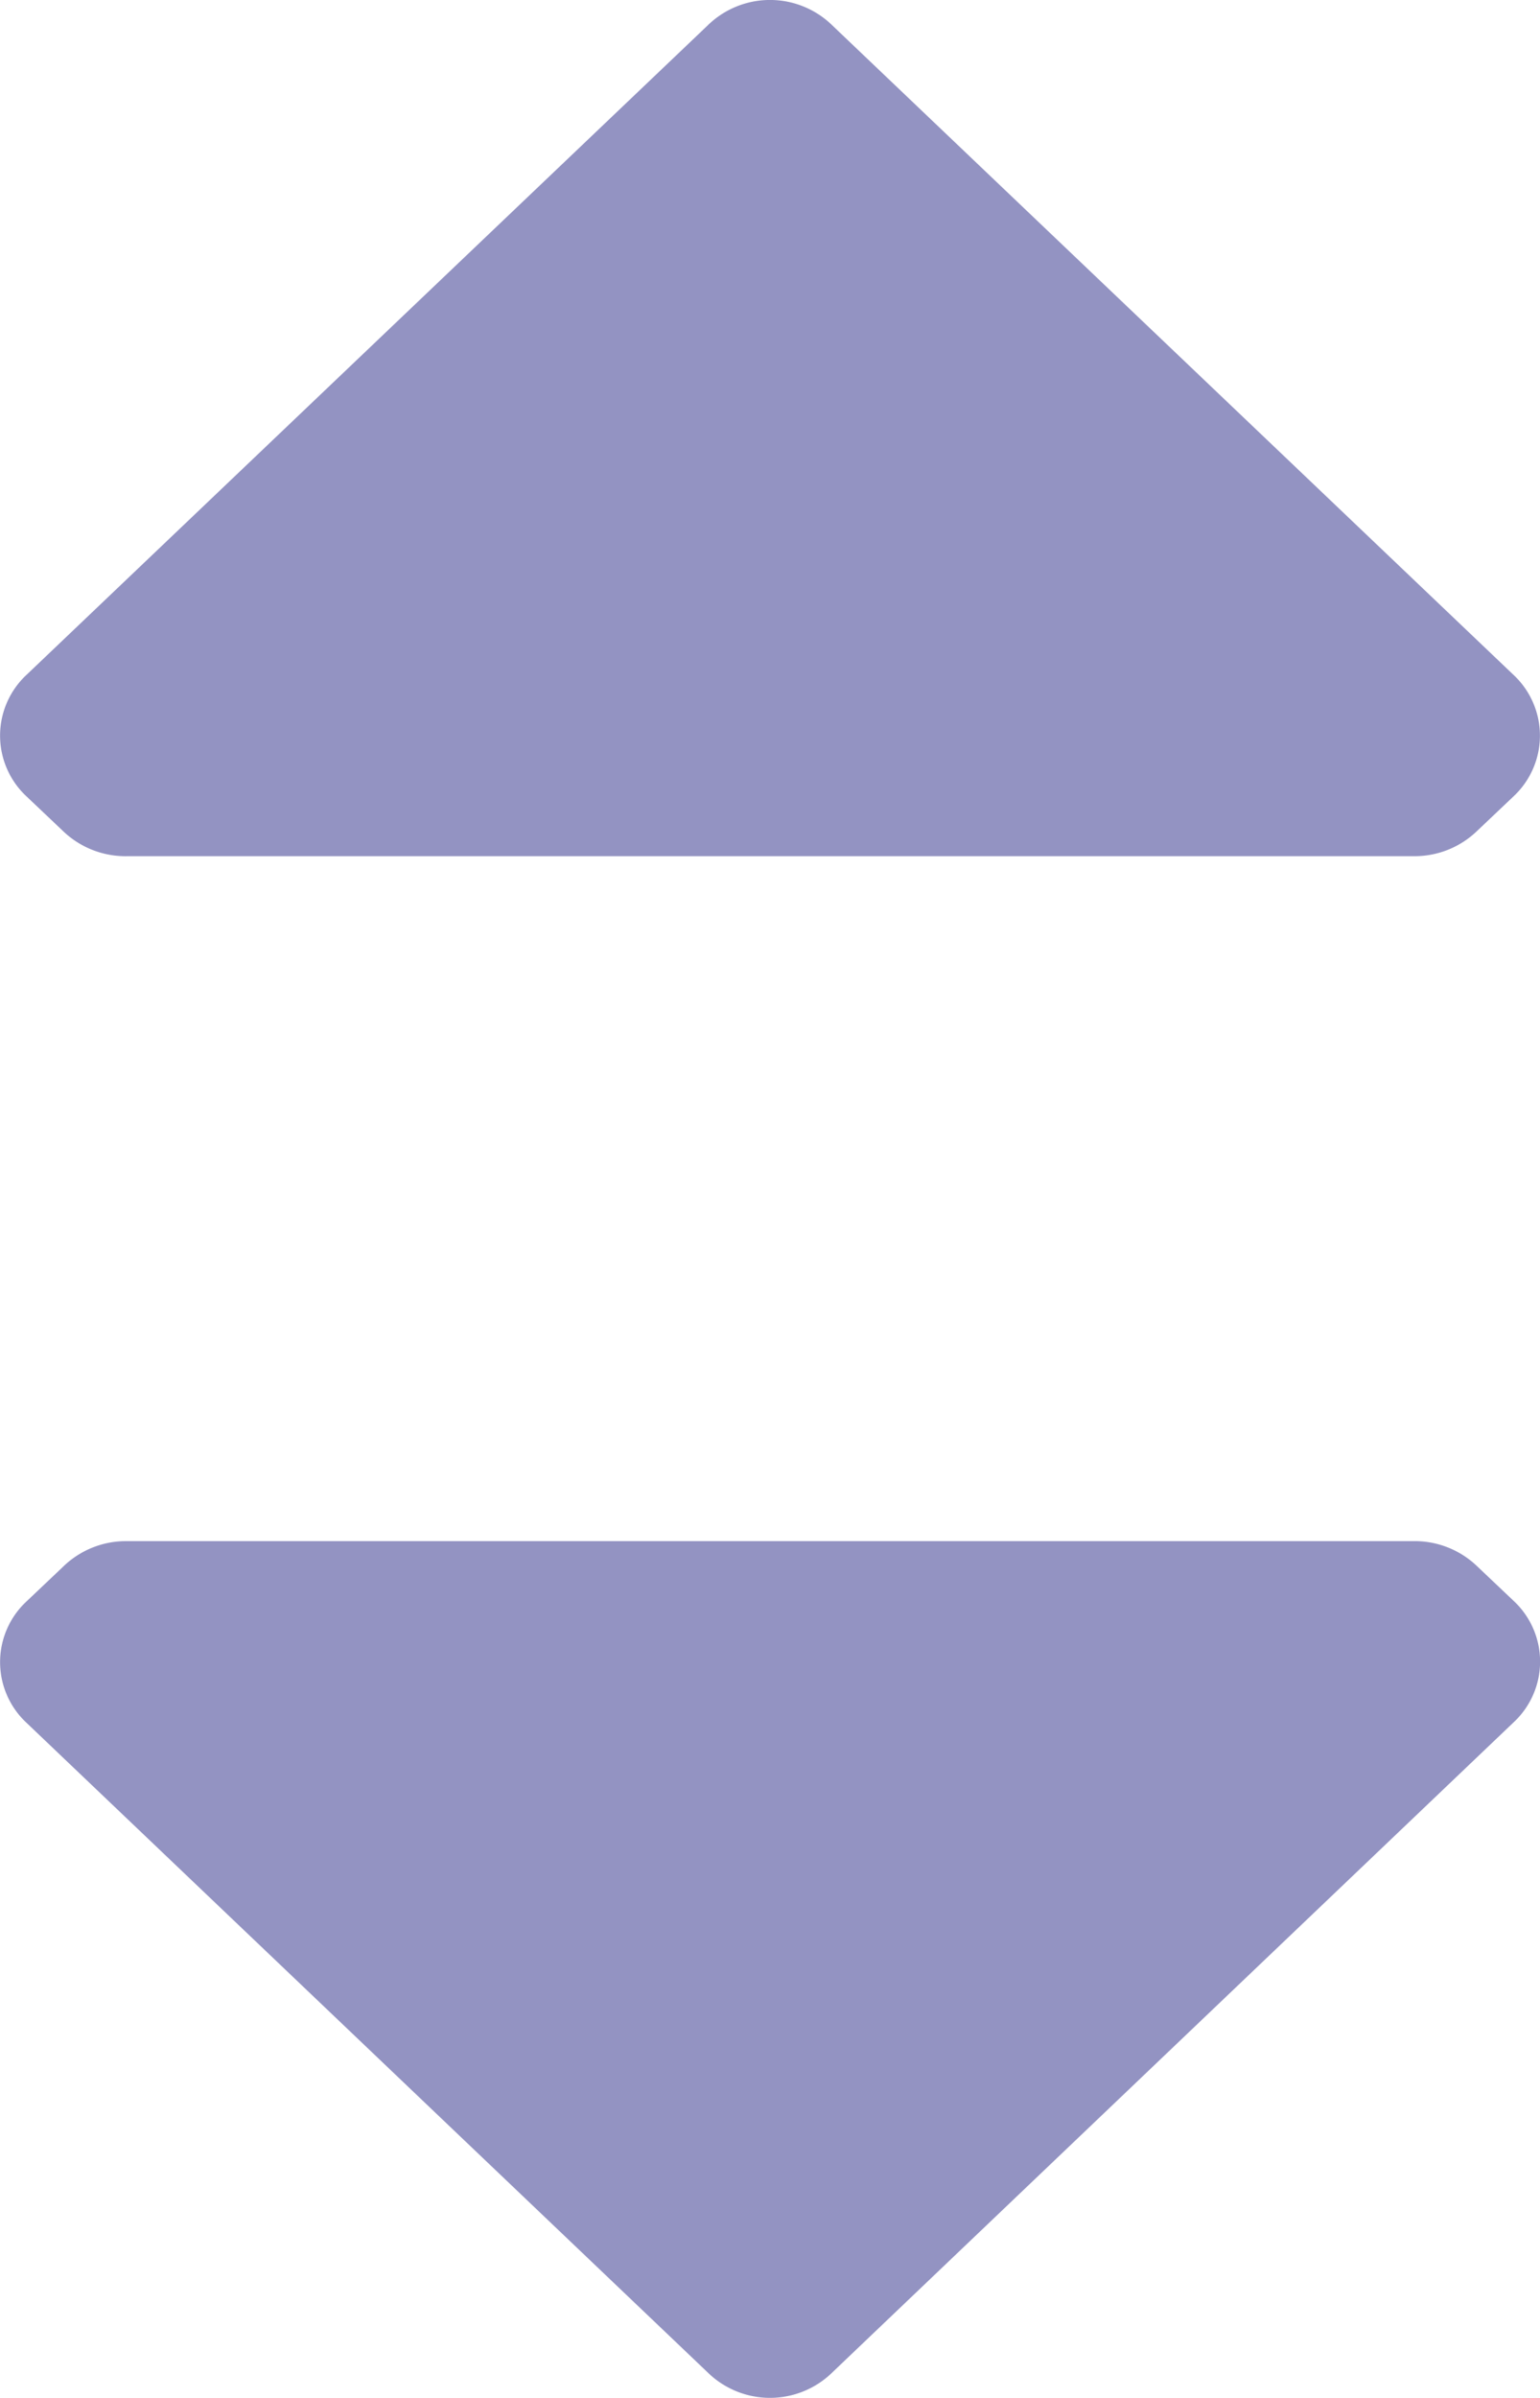 <svg xmlns="http://www.w3.org/2000/svg" width="9" height="14.003" viewBox="0 0 9 14.003"><path d="M4.133,13.852.155,10.061a.484.484,0,0,1,0-.709l.211-.2A.527.527,0,0,1,.743,9H8.258a.527.527,0,0,1,.377.149l.211.2a.484.484,0,0,1,0,.709L4.867,13.852a.521.521,0,0,1-.734,0ZM8.258,5H.743a.527.527,0,0,1-.377-.149l-.211-.2a.485.485,0,0,1,0-.71L4.133.151a.521.521,0,0,1,.734,0l3.978,3.79a.485.485,0,0,1,0,.71l-.211.2A.526.526,0,0,1,8.264,5Z" fill="#9393c2"/></svg>